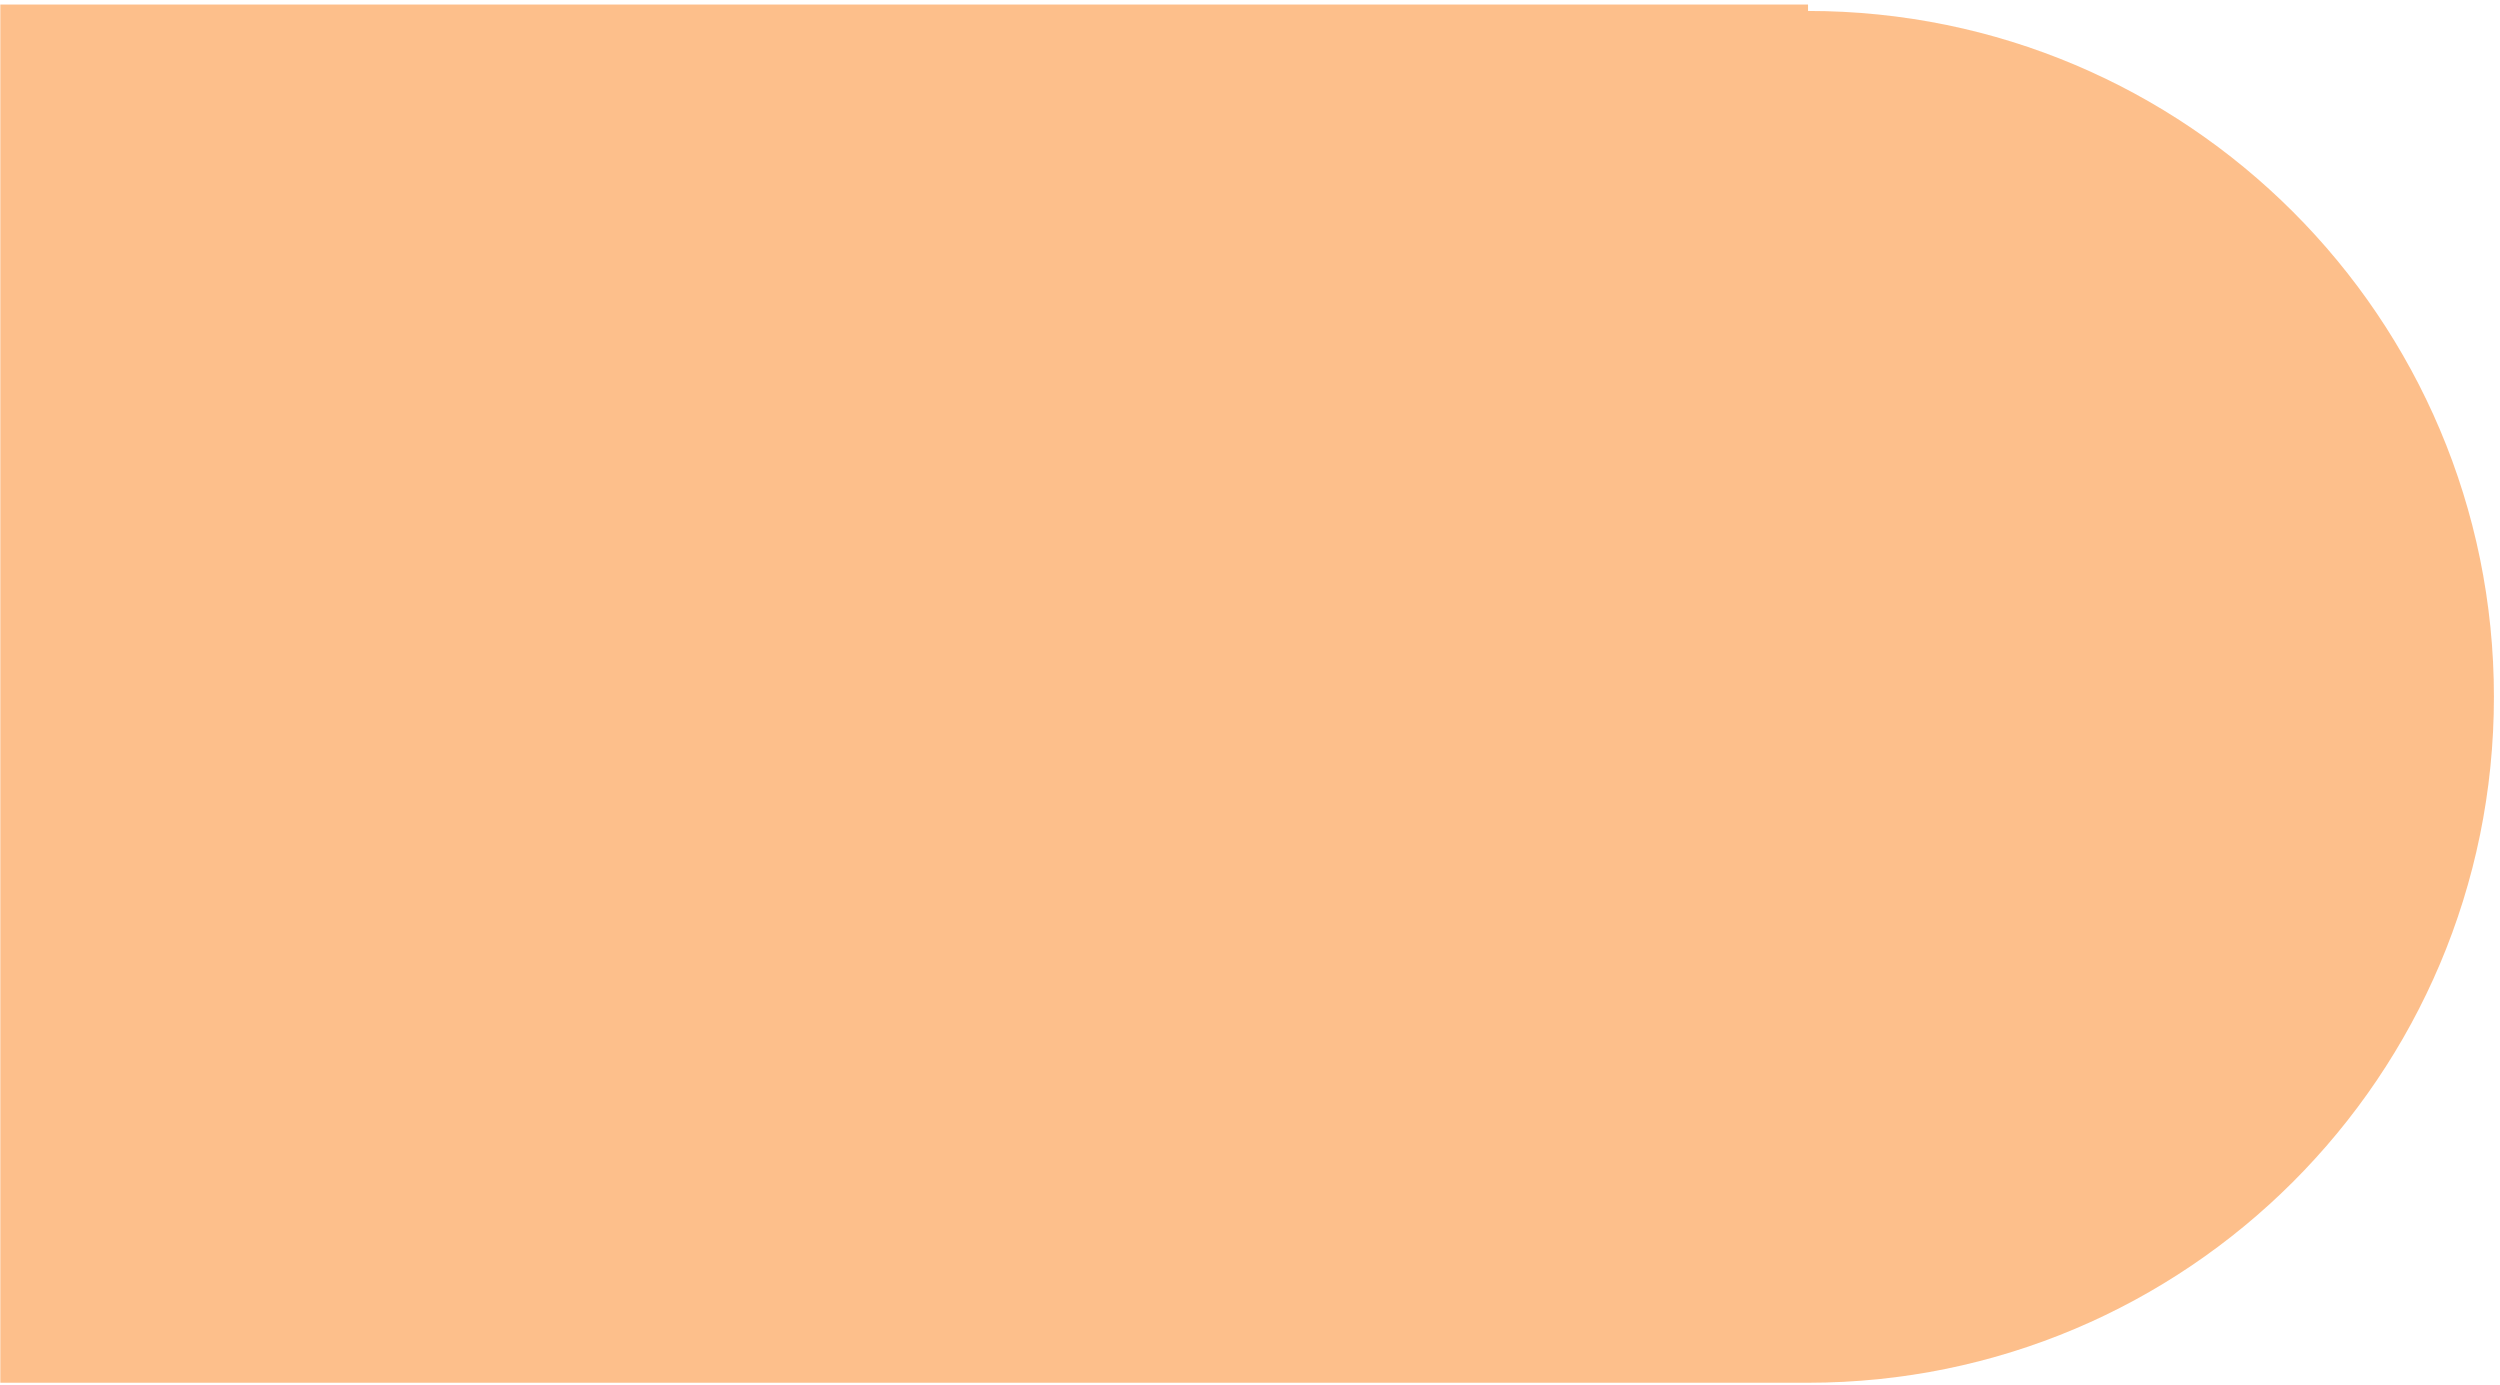 <svg width="390" height="216" viewBox="0 0 390 216" fill="none" xmlns="http://www.w3.org/2000/svg">
<path opacity="0.5" d="M282.051 1.708C341.145 1.708 389.051 49.613 389.051 108.708C389.051 167.802 341.145 215.708 282.051 215.708L0.051 215.708L0.051 0.708L282.051 0.708L282.051 1.708Z" fill="#FC8019"/>
</svg>
